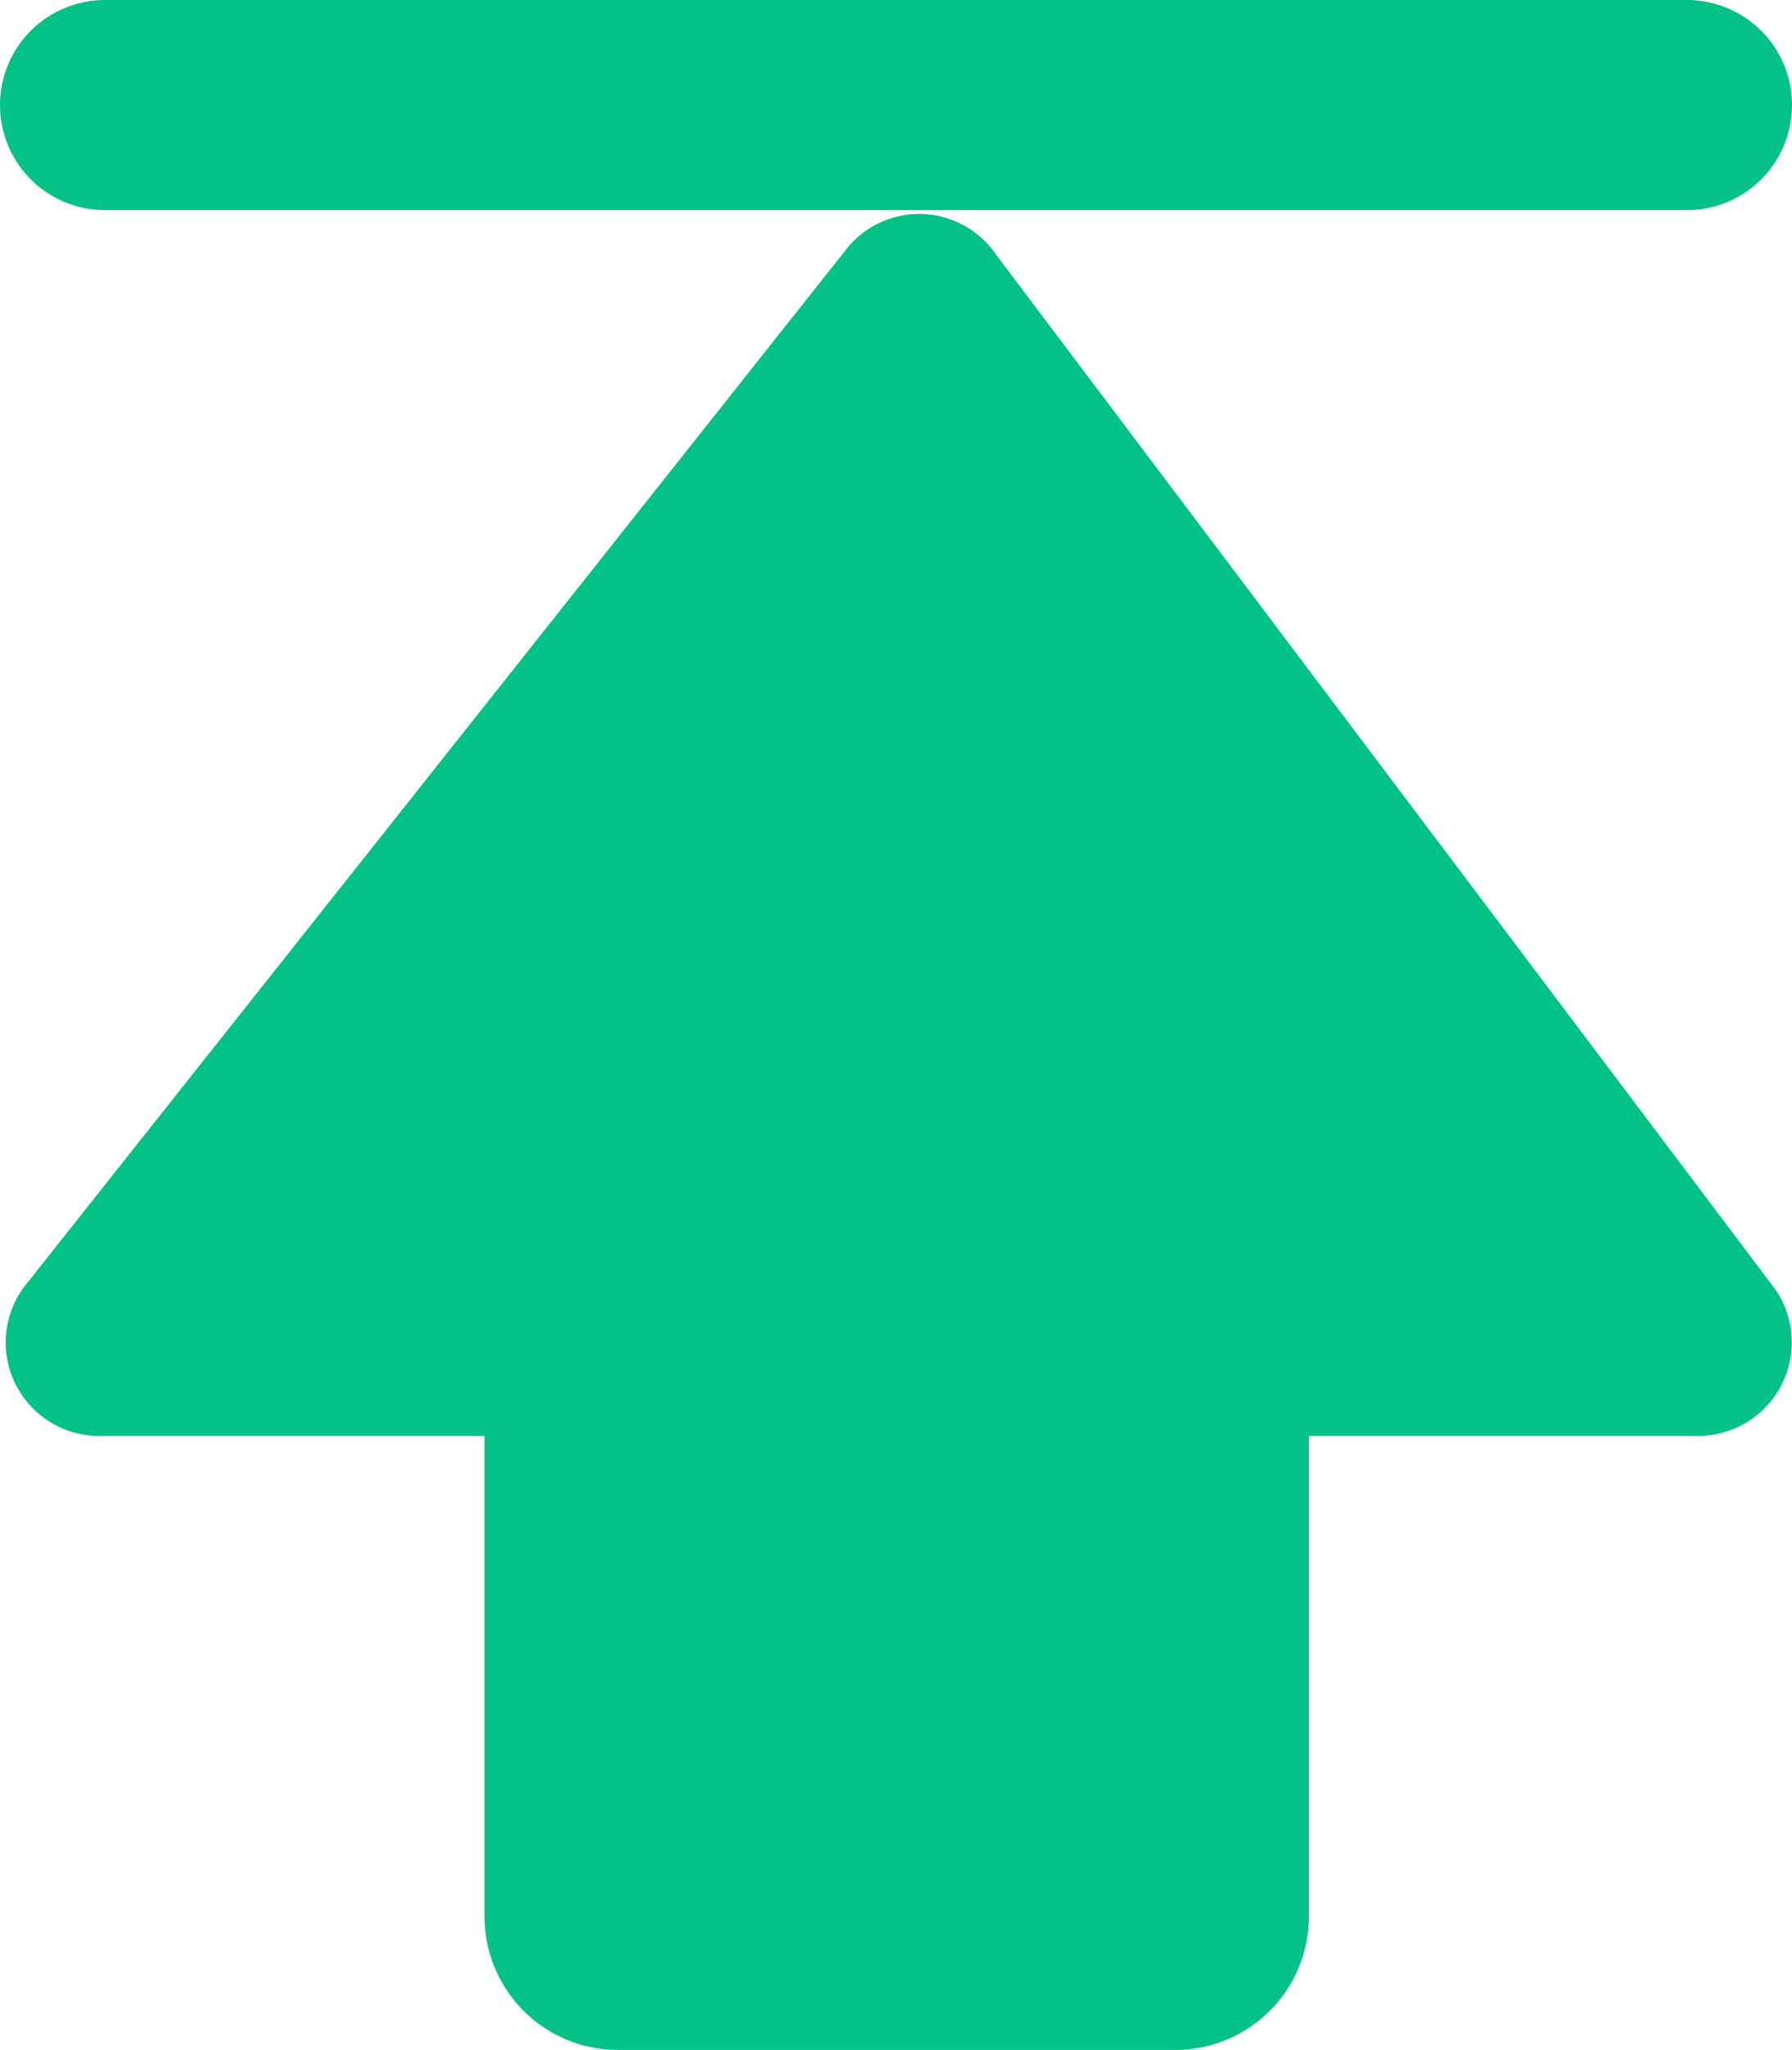 <svg xmlns="http://www.w3.org/2000/svg" width="10.286" height="11.768" viewBox="0 0 10.286 11.768"><defs><style>.a{fill:#02c286;}</style></defs><g transform="translate(-188.84 -142.3)"><path class="a" d="M200.992,225.619l-4.476-5.944a.534.534,0,0,0-.872-.014l-4.71,5.944a.536.536,0,0,0,.433.851h2.213v2.759a.767.767,0,0,0,.766.766h3.2a.767.767,0,0,0,.766-.766v-2.759h2.234A.537.537,0,0,0,200.992,225.619Z" transform="translate(-1.959 -75.914)"/><path class="a" d="M189.443,143.506h9.08a.6.6,0,1,0,0-1.206h-9.08a.6.6,0,1,0,0,1.206Z"/></g></svg>